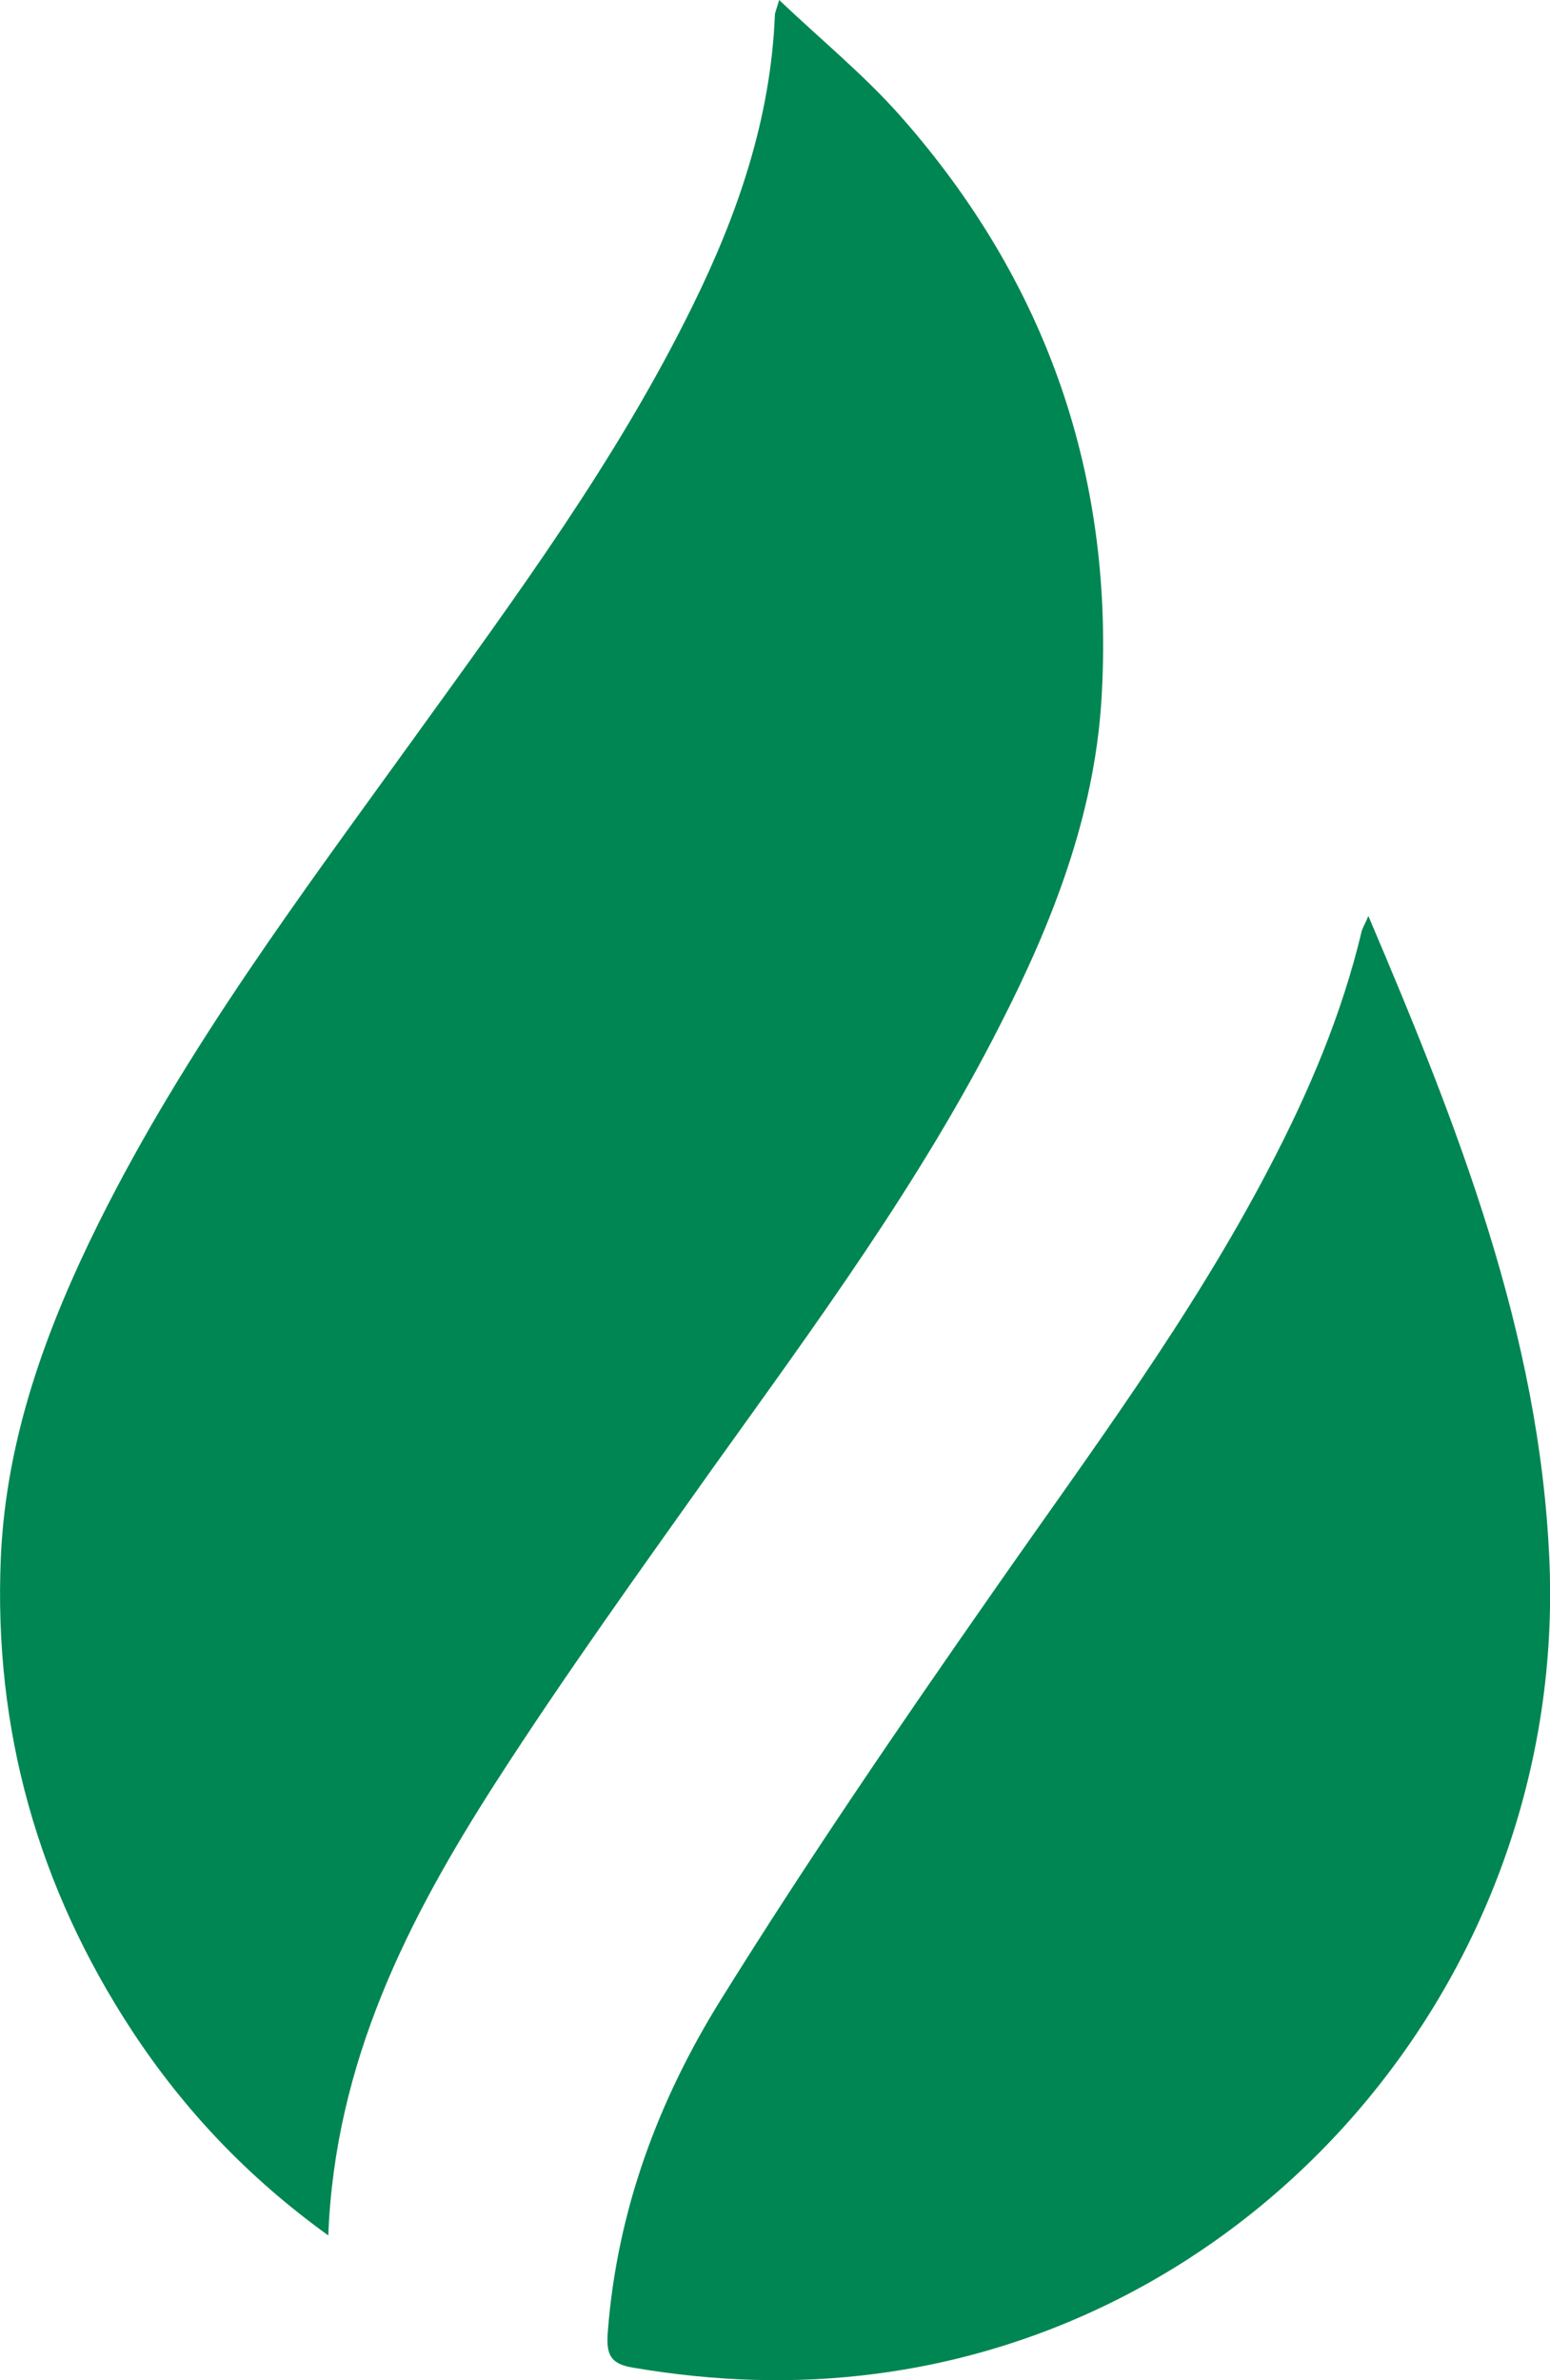 <?xml version="1.0" encoding="utf-8"?>
<!-- Generator: Adobe Illustrator 16.0.0, SVG Export Plug-In . SVG Version: 6.00 Build 0)  -->
<!DOCTYPE svg PUBLIC "-//W3C//DTD SVG 1.1//EN" "http://www.w3.org/Graphics/SVG/1.1/DTD/svg11.dtd">
<svg version="1.1" id="Layer_1" xmlns="http://www.w3.org/2000/svg" xmlns:xlink="http://www.w3.org/1999/xlink" x="0px" y="0px"
	 width="13.022px" height="19.998px" viewBox="0 0 13.022 19.998" enable-background="new 0 0 13.022 19.998" xml:space="preserve">
<path fill="#008652" d="M8.405,8.606c0.436-0.855,0.786-1.747,0.848-2.718C9.37,4.012,8.795,2.366,7.562,0.972
	C7.259,0.63,6.902,0.338,6.546,0C6.521,0.086,6.511,0.105,6.51,0.126C6.475,0.995,6.2,1.795,5.822,2.563
	C5.184,3.865,4.329,5.021,3.488,6.188c-0.949,1.317-1.927,2.617-2.657,4.083c-0.441,0.888-0.78,1.811-0.824,2.815
	c-0.062,1.447,0.314,2.775,1.104,3.979c0.437,0.664,0.971,1.229,1.647,1.717c0.056-1.458,0.671-2.659,1.403-3.8
	c0.579-0.9,1.205-1.771,1.825-2.644C6.849,11.132,7.73,9.938,8.405,8.606z"/>
<path fill="#008652" d="M13.017,13.113c-0.081-1.909-0.77-3.652-1.521-5.417c-0.03,0.072-0.048,0.099-0.056,0.127
	c-0.166,0.7-0.445,1.354-0.776,1.987c-0.658,1.263-1.507,2.396-2.315,3.556c-0.788,1.129-1.566,2.266-2.294,3.437
	c-0.525,0.844-0.872,1.775-0.949,2.793c-0.014,0.186,0.021,0.266,0.213,0.297c0.683,0.116,1.362,0.141,2.049,0.05
	C10.672,19.509,13.161,16.522,13.017,13.113z"/>
</svg>
